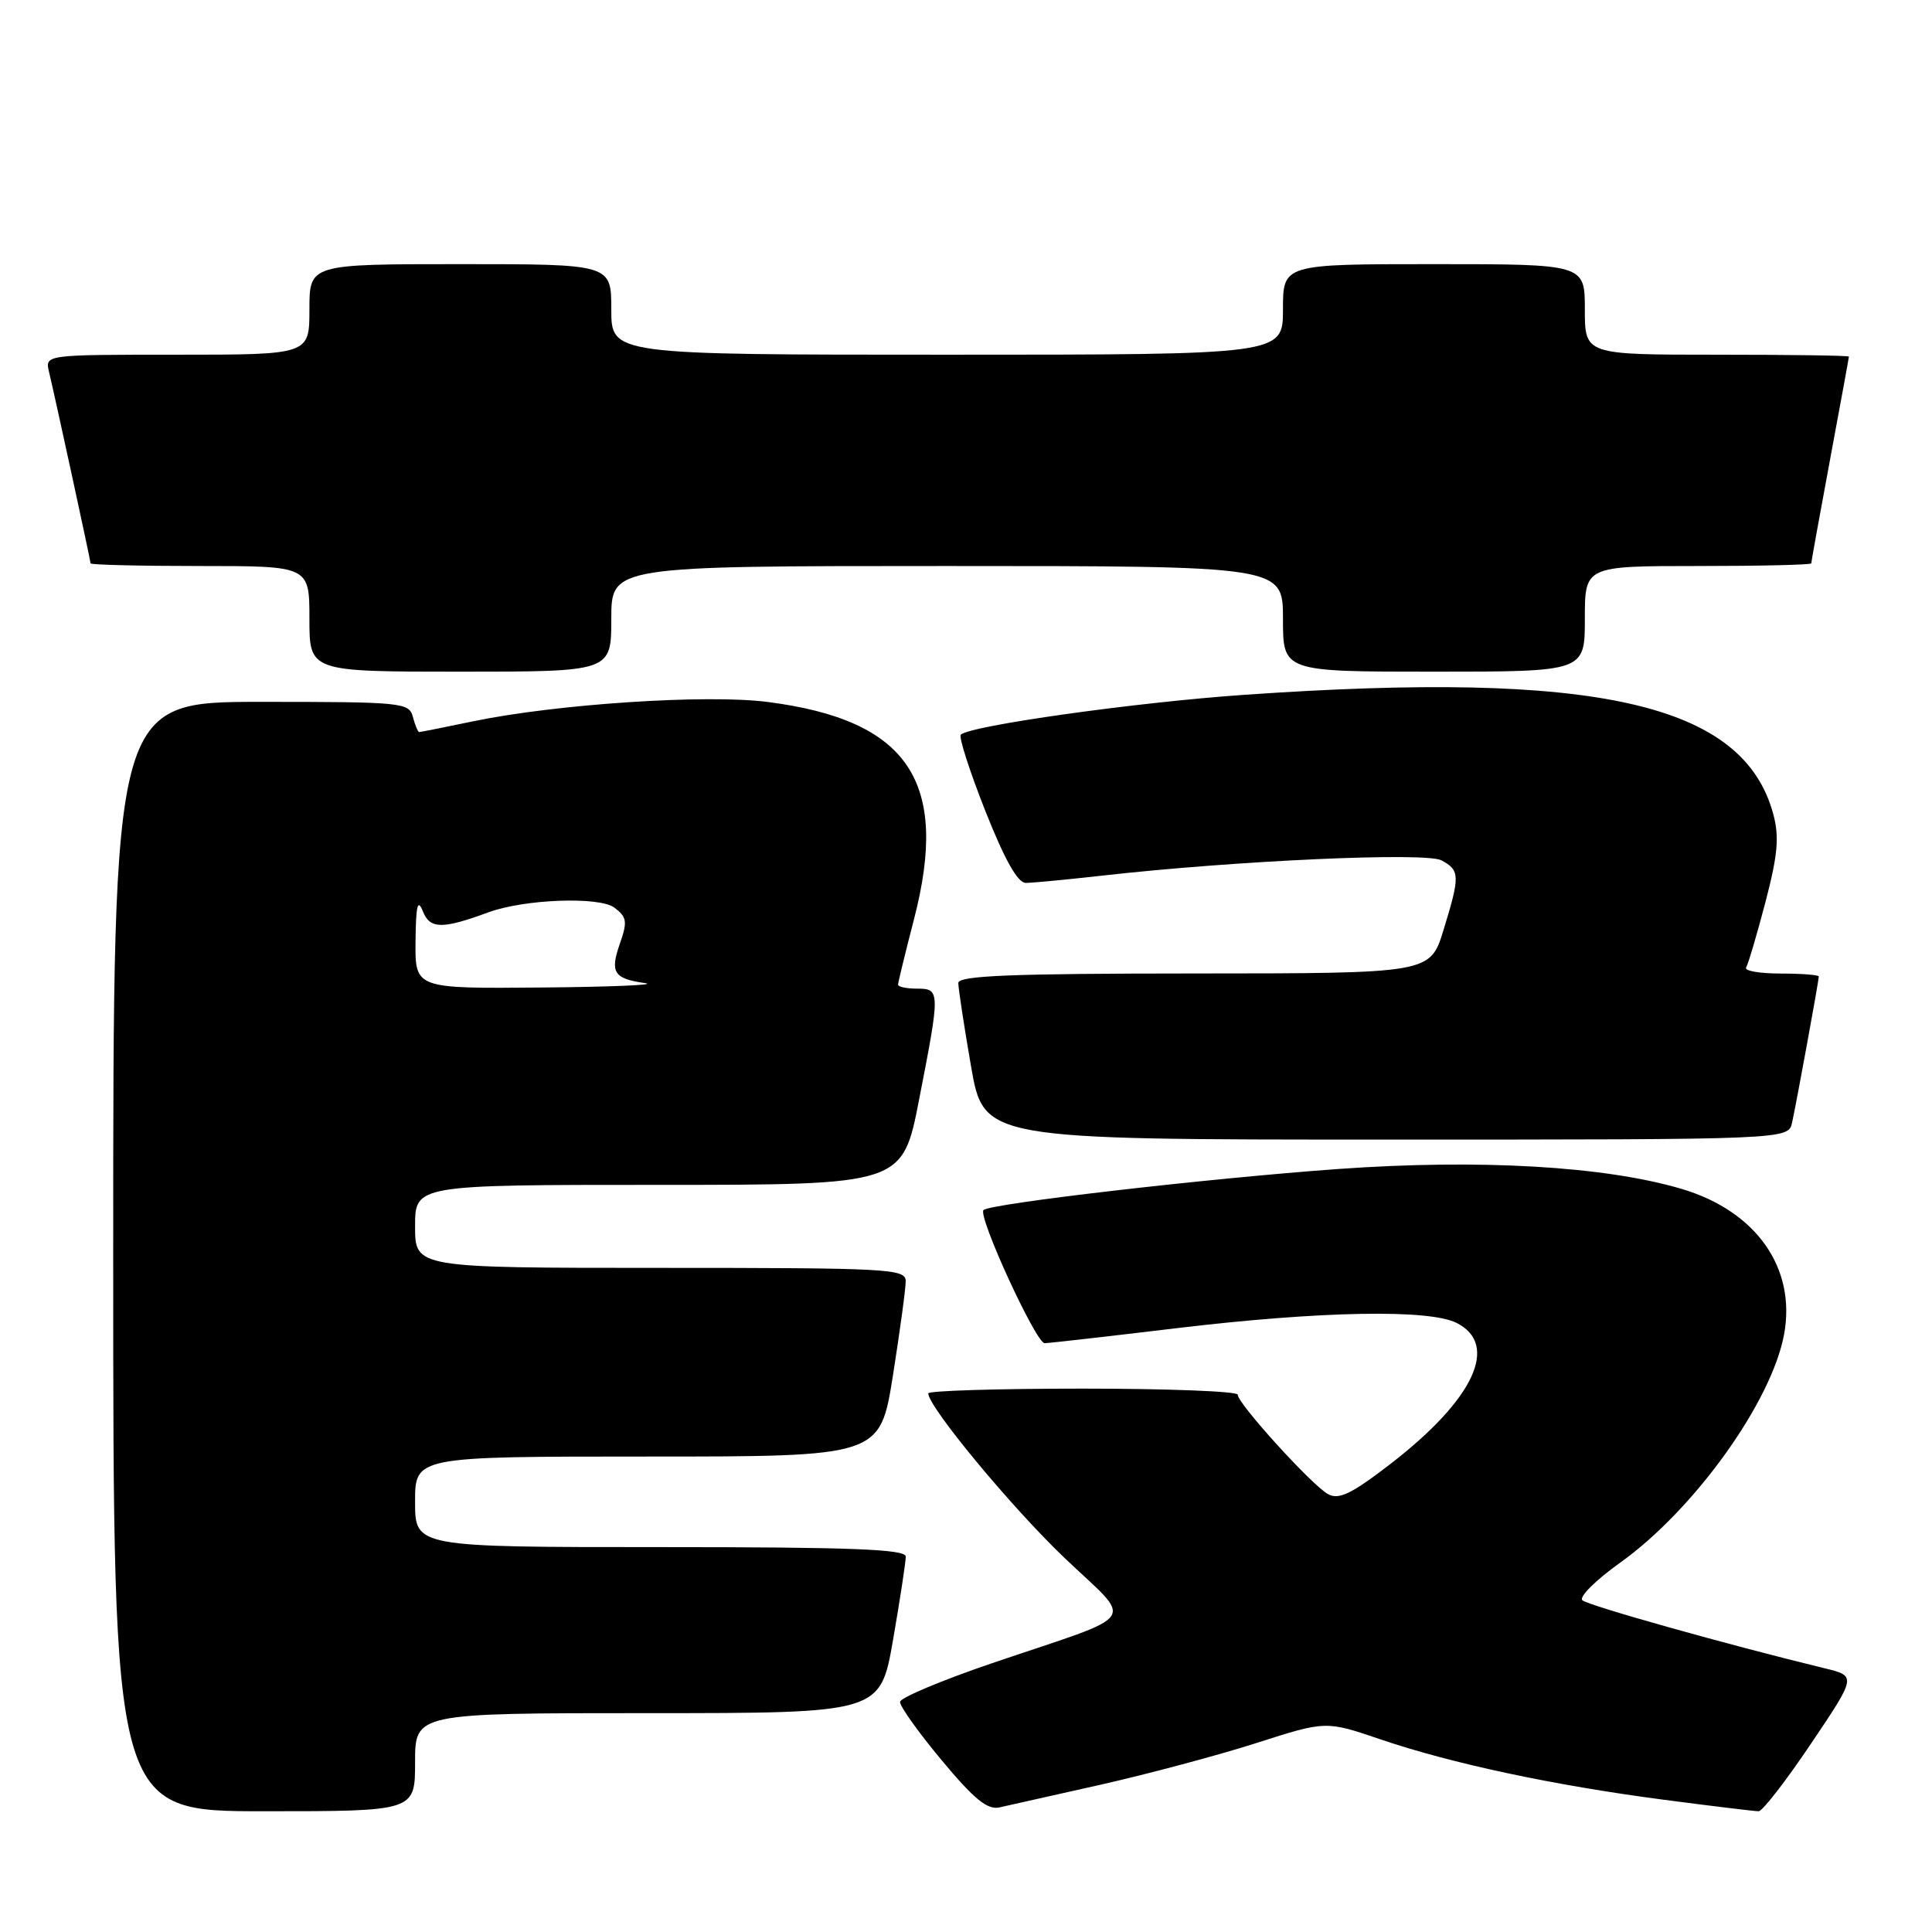 <?xml version="1.0" encoding="UTF-8" standalone="no"?>
<!DOCTYPE svg PUBLIC "-//W3C//DTD SVG 1.1//EN" "http://www.w3.org/Graphics/SVG/1.1/DTD/svg11.dtd" >
<svg xmlns="http://www.w3.org/2000/svg" xmlns:xlink="http://www.w3.org/1999/xlink" version="1.1" viewBox="0 0 256 256">
 <g >
 <path fill="currentColor"
d=" M 55.00 233.50 C 55.00 227.00 55.00 227.00 85.83 227.00 C 116.65 227.00 116.65 227.00 118.34 217.25 C 119.27 211.89 120.02 206.94 120.02 206.25 C 120.00 205.28 112.82 205.00 87.50 205.00 C 55.00 205.00 55.00 205.00 55.00 199.00 C 55.00 193.00 55.00 193.00 85.81 193.00 C 116.61 193.00 116.61 193.00 118.32 182.25 C 119.25 176.34 120.02 170.71 120.01 169.75 C 120.00 168.12 117.78 168.00 87.50 168.00 C 55.00 168.00 55.00 168.00 55.00 162.50 C 55.00 157.00 55.00 157.00 87.29 157.00 C 119.59 157.00 119.59 157.00 121.79 145.68 C 124.60 131.29 124.59 131.00 121.50 131.00 C 120.12 131.00 119.00 130.76 119.00 130.47 C 119.00 130.18 119.95 126.28 121.11 121.80 C 125.85 103.53 120.36 95.40 101.69 93.01 C 93.61 91.97 73.69 93.29 62.68 95.58 C 58.94 96.36 55.73 97.00 55.55 97.00 C 55.38 97.00 55.00 96.10 54.71 95.00 C 54.21 93.09 53.35 93.00 34.59 93.00 C 15.00 93.00 15.00 93.00 15.00 166.50 C 15.00 240.00 15.00 240.00 35.00 240.00 C 55.00 240.00 55.00 240.00 55.00 233.50 Z  M 145.89 236.47 C 152.16 235.05 161.42 232.58 166.48 230.96 C 175.68 228.01 175.68 228.01 182.88 230.46 C 192.34 233.68 205.81 236.55 220.34 238.46 C 226.81 239.31 232.52 240.00 233.03 240.00 C 233.53 240.00 236.66 235.97 239.97 231.04 C 246.00 222.08 246.00 222.08 241.75 221.05 C 228.82 217.91 210.39 212.73 209.67 212.04 C 209.21 211.59 211.46 209.36 214.67 207.07 C 224.50 200.05 234.78 185.73 236.41 176.76 C 238.00 167.99 232.69 160.47 222.84 157.54 C 212.66 154.52 196.06 153.56 177.29 154.90 C 160.04 156.14 131.19 159.48 130.32 160.34 C 129.53 161.13 137.28 178.00 138.42 177.98 C 139.01 177.97 146.93 177.07 156.00 175.98 C 174.95 173.72 189.34 173.45 193.00 175.29 C 198.71 178.17 195.32 185.42 184.28 193.95 C 179.12 197.93 177.42 198.76 175.99 197.99 C 173.89 196.87 164.00 185.98 164.00 184.80 C 164.00 184.36 154.78 184.00 143.50 184.00 C 132.22 184.00 123.00 184.28 123.00 184.63 C 123.00 186.41 133.97 199.66 141.00 206.38 C 150.31 215.27 151.47 213.58 131.43 220.39 C 124.79 222.65 119.32 224.95 119.26 225.50 C 119.20 226.05 121.68 229.53 124.76 233.22 C 129.07 238.40 130.83 239.84 132.43 239.49 C 133.57 239.24 139.63 237.88 145.89 236.47 Z  M 237.46 148.75 C 238.05 146.08 241.00 129.95 241.00 129.39 C 241.00 129.18 238.72 129.00 235.94 129.00 C 233.16 129.00 231.10 128.64 231.37 128.20 C 231.64 127.77 232.79 123.87 233.93 119.54 C 235.57 113.25 235.78 110.91 234.97 107.88 C 231.01 93.18 211.60 88.81 164.83 92.07 C 150.42 93.07 128.51 96.16 127.31 97.35 C 127.02 97.65 128.48 102.19 130.56 107.45 C 133.12 113.91 134.85 117.00 135.92 116.99 C 136.79 116.99 141.32 116.55 146.00 116.03 C 163.71 114.03 188.93 112.89 191.00 114.00 C 193.46 115.32 193.48 116.05 191.27 123.24 C 189.50 128.98 189.50 128.98 158.25 128.99 C 133.93 129.00 127.00 129.28 126.98 130.25 C 126.98 130.94 127.73 135.89 128.66 141.25 C 130.35 151.00 130.35 151.00 183.66 151.00 C 236.96 151.00 236.96 151.00 237.46 148.75 Z  M 81.00 82.00 C 81.00 75.00 81.00 75.00 125.50 75.00 C 170.00 75.00 170.00 75.00 170.00 82.00 C 170.00 89.00 170.00 89.00 190.00 89.00 C 210.00 89.00 210.00 89.00 210.00 82.00 C 210.00 75.00 210.00 75.00 225.00 75.00 C 233.25 75.00 240.00 74.84 240.00 74.65 C 240.00 74.46 241.12 68.28 242.49 60.90 C 243.86 53.53 244.99 47.39 244.99 47.25 C 245.00 47.11 237.12 47.00 227.50 47.00 C 210.00 47.00 210.00 47.00 210.00 41.00 C 210.00 35.00 210.00 35.00 190.00 35.00 C 170.00 35.00 170.00 35.00 170.00 41.00 C 170.00 47.00 170.00 47.00 125.50 47.00 C 81.00 47.00 81.00 47.00 81.00 41.00 C 81.00 35.00 81.00 35.00 61.00 35.00 C 41.00 35.00 41.00 35.00 41.00 41.00 C 41.00 47.00 41.00 47.00 23.48 47.00 C 5.96 47.00 5.96 47.00 6.49 49.25 C 7.45 53.31 12.00 74.29 12.00 74.65 C 12.00 74.84 18.52 75.00 26.50 75.00 C 41.00 75.00 41.00 75.00 41.00 82.00 C 41.00 89.00 41.00 89.00 61.00 89.00 C 81.00 89.00 81.00 89.00 81.00 82.00 Z  M 55.06 124.75 C 55.11 119.94 55.34 119.02 56.04 120.77 C 56.98 123.12 58.60 123.14 64.74 120.88 C 69.48 119.14 79.42 118.77 81.40 120.26 C 83.07 121.52 83.16 122.11 82.14 125.03 C 80.80 128.86 81.32 129.68 85.50 130.27 C 87.15 130.51 80.96 130.77 71.75 130.85 C 55.00 131.00 55.00 131.00 55.06 124.75 Z "/>
</g>
</svg>